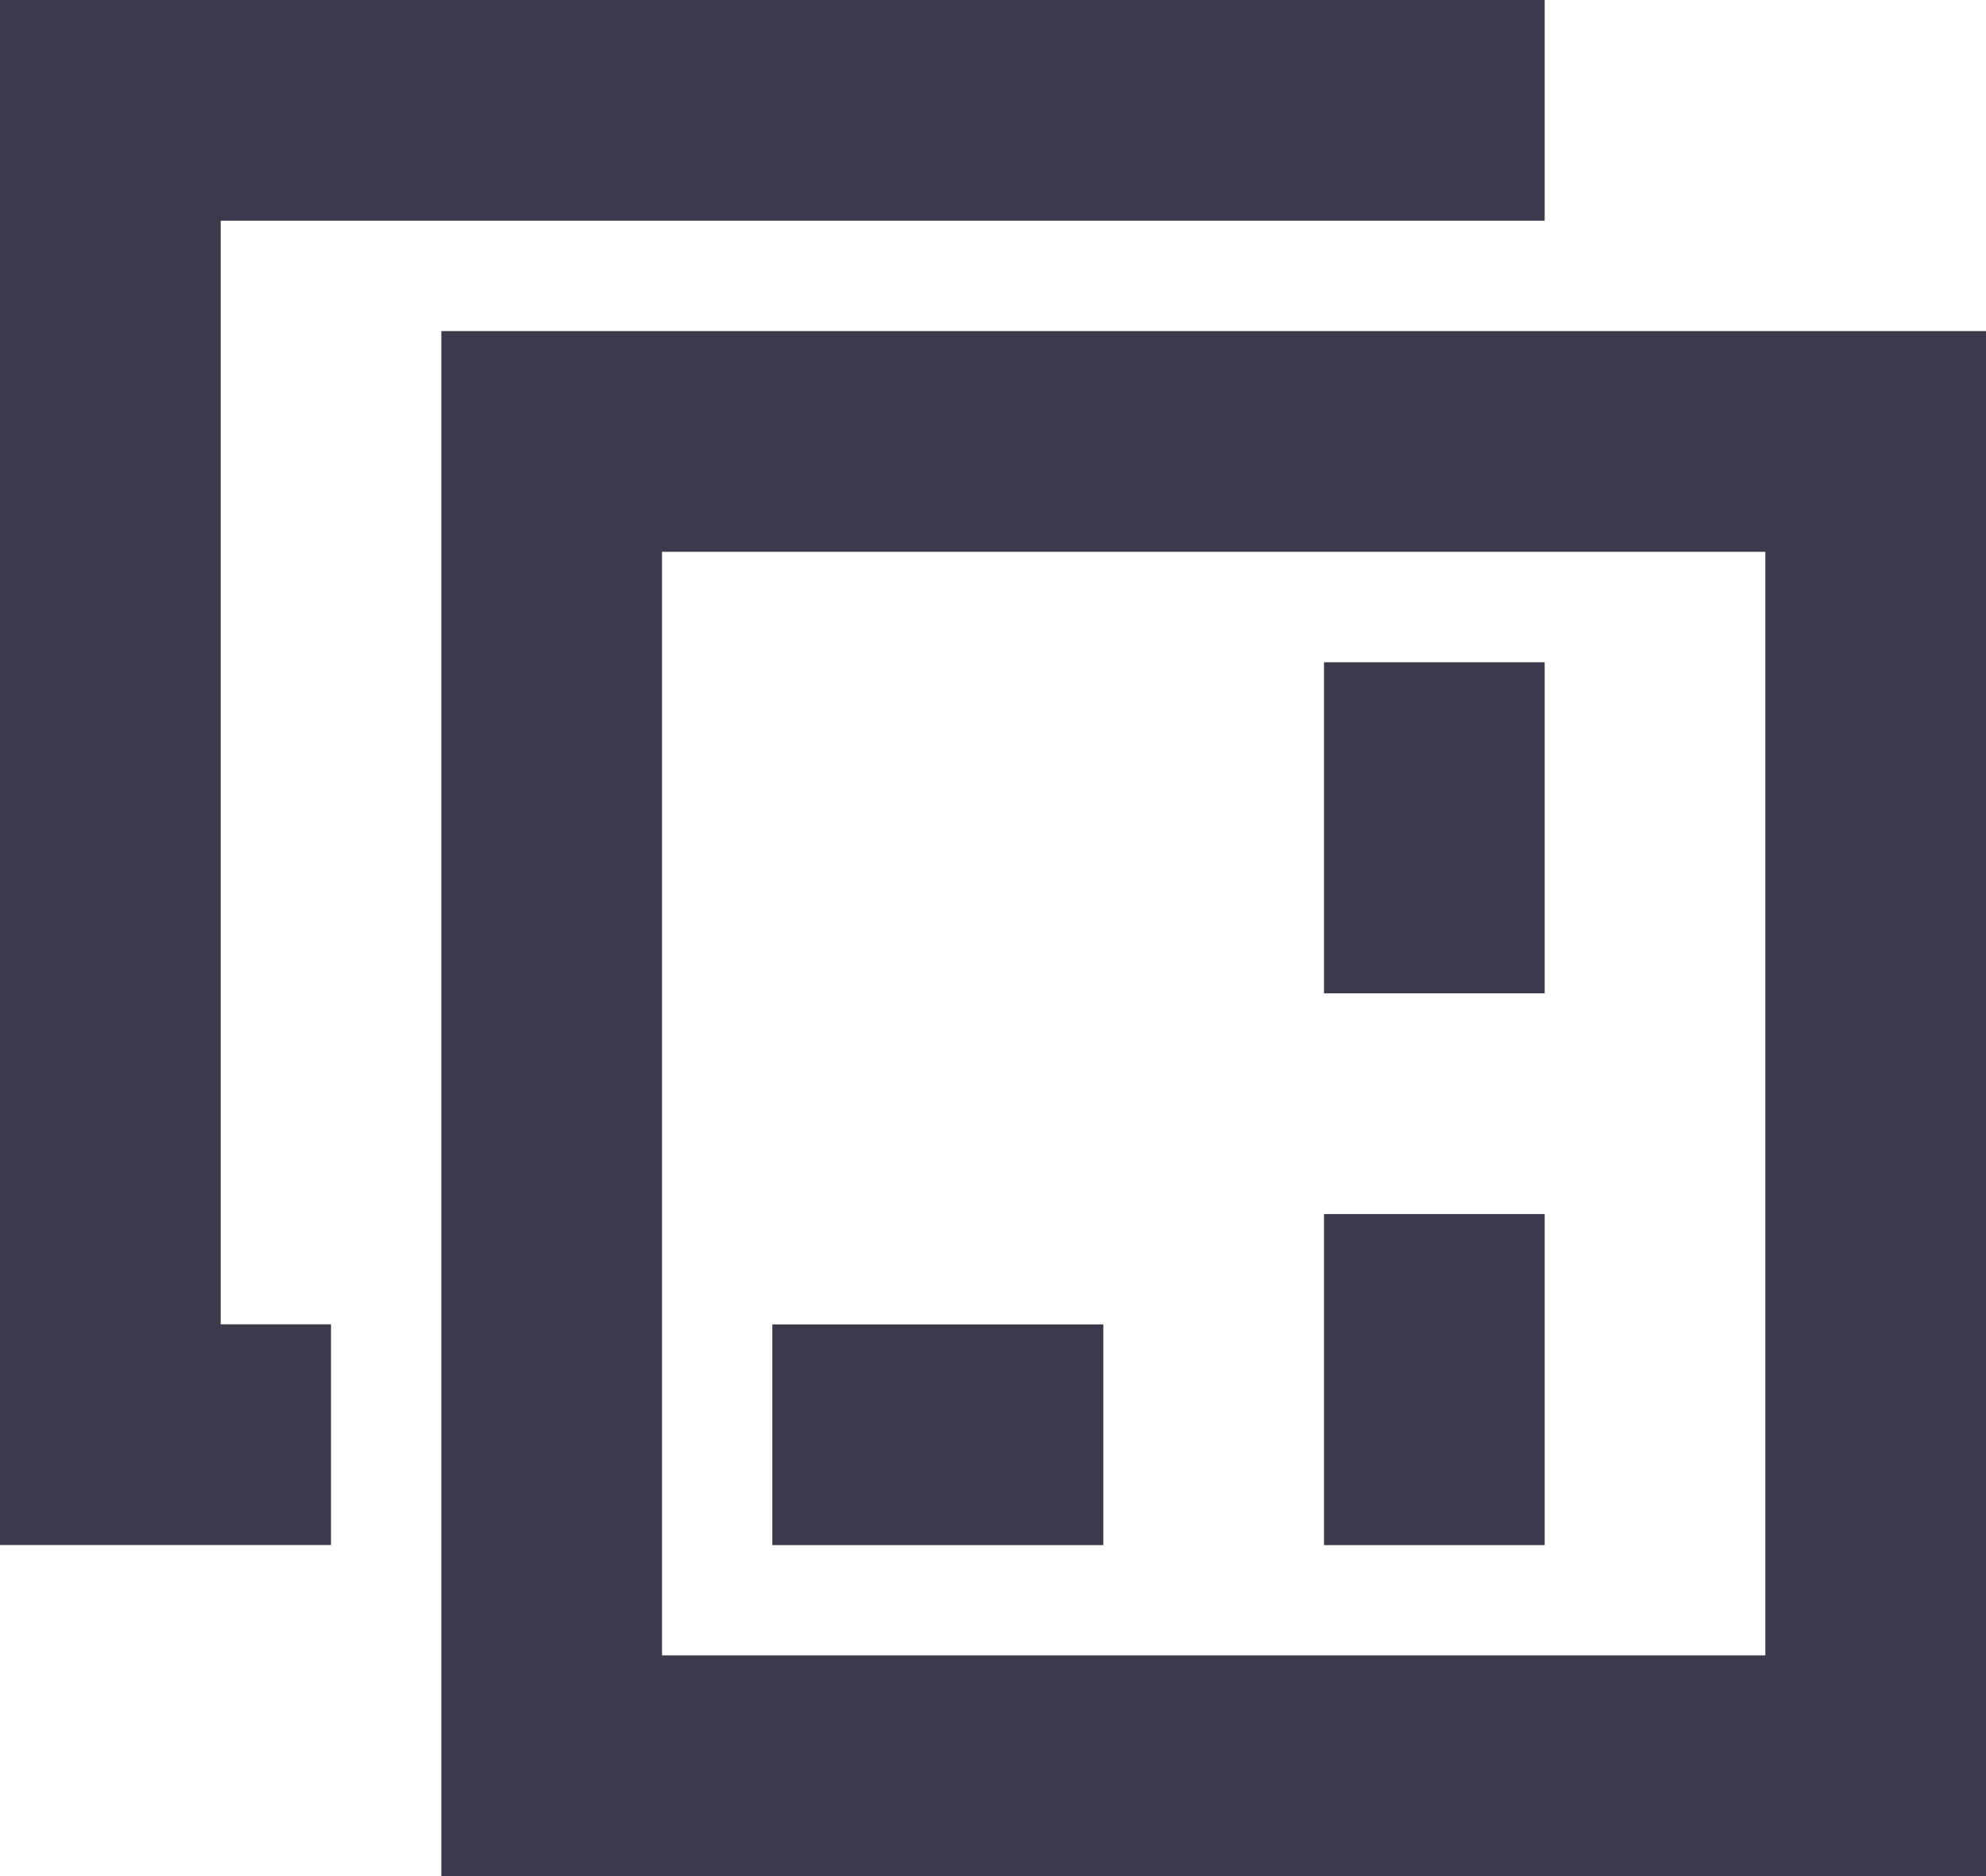 <svg xmlns="http://www.w3.org/2000/svg" width="18" height="17" viewBox="0 0 18 17">
  <g id="icon-deduct" transform="translate(1 1)">
    <rect id="Rectangle_16928" data-name="Rectangle 16928" width="12" height="12" transform="translate(4 3)" fill="none" stroke="#3b3a4d" stroke-width="2"/>
    <path id="Path_454" data-name="Path 454" d="M-6.588,14.686h-2v-12h13" transform="translate(8.588 -2.686)" fill="none" stroke="#3b3a4d" stroke-width="2"/>
    <path id="Path_455" data-name="Path 455" d="M6.922,9.5v7h-6" transform="translate(5.078 -4.499)" fill="none" stroke="#3b3a4d" stroke-width="2" stroke-dasharray="3 2"/>
  </g>
</svg>
